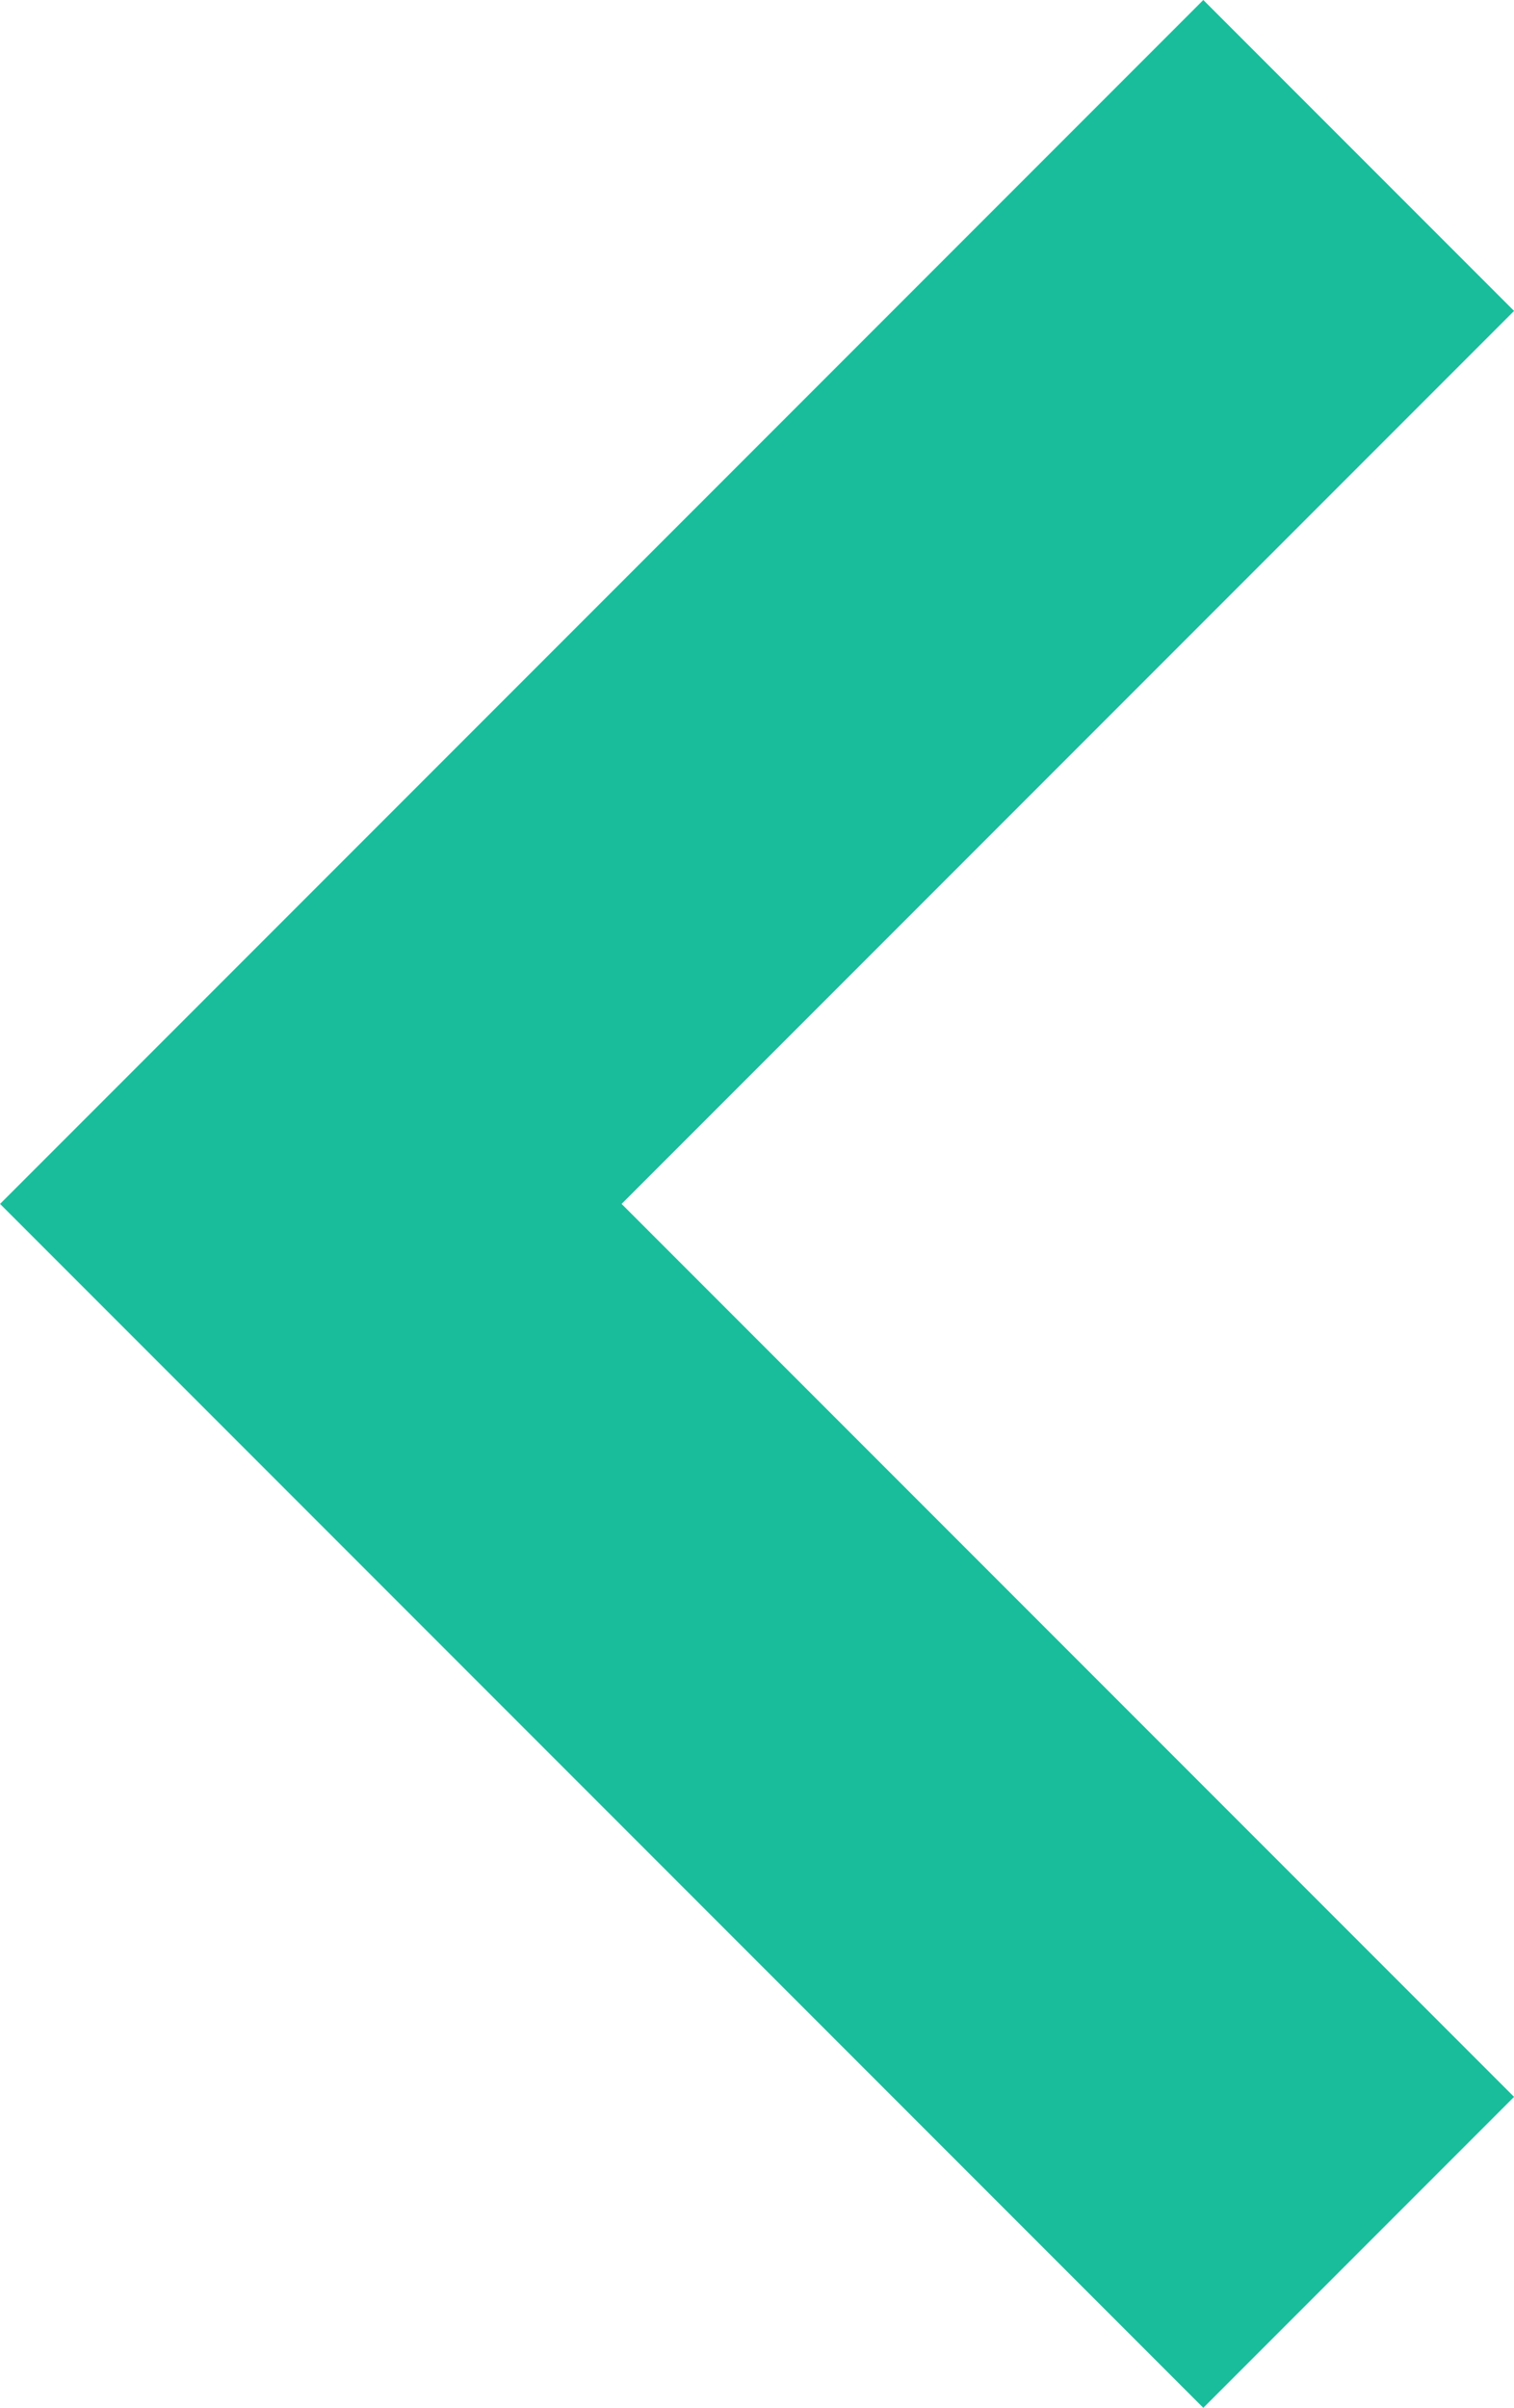 <svg xmlns="http://www.w3.org/2000/svg" width="23.999" height="38.146" viewBox="0 0 23.999 38.146">
  <g id="Group_109" data-name="Group 109" transform="translate(-298 -9140)">
    <path id="Path_179" data-name="Path 179" d="M1587.715,507.578l14.147,14.147-4.926,4.926-19.073-19.073,19.073-19.073,4.926,4.926Z" transform="translate(-1279.862 8651.495)" fill="#19bd9b"/>
  </g>
</svg>
